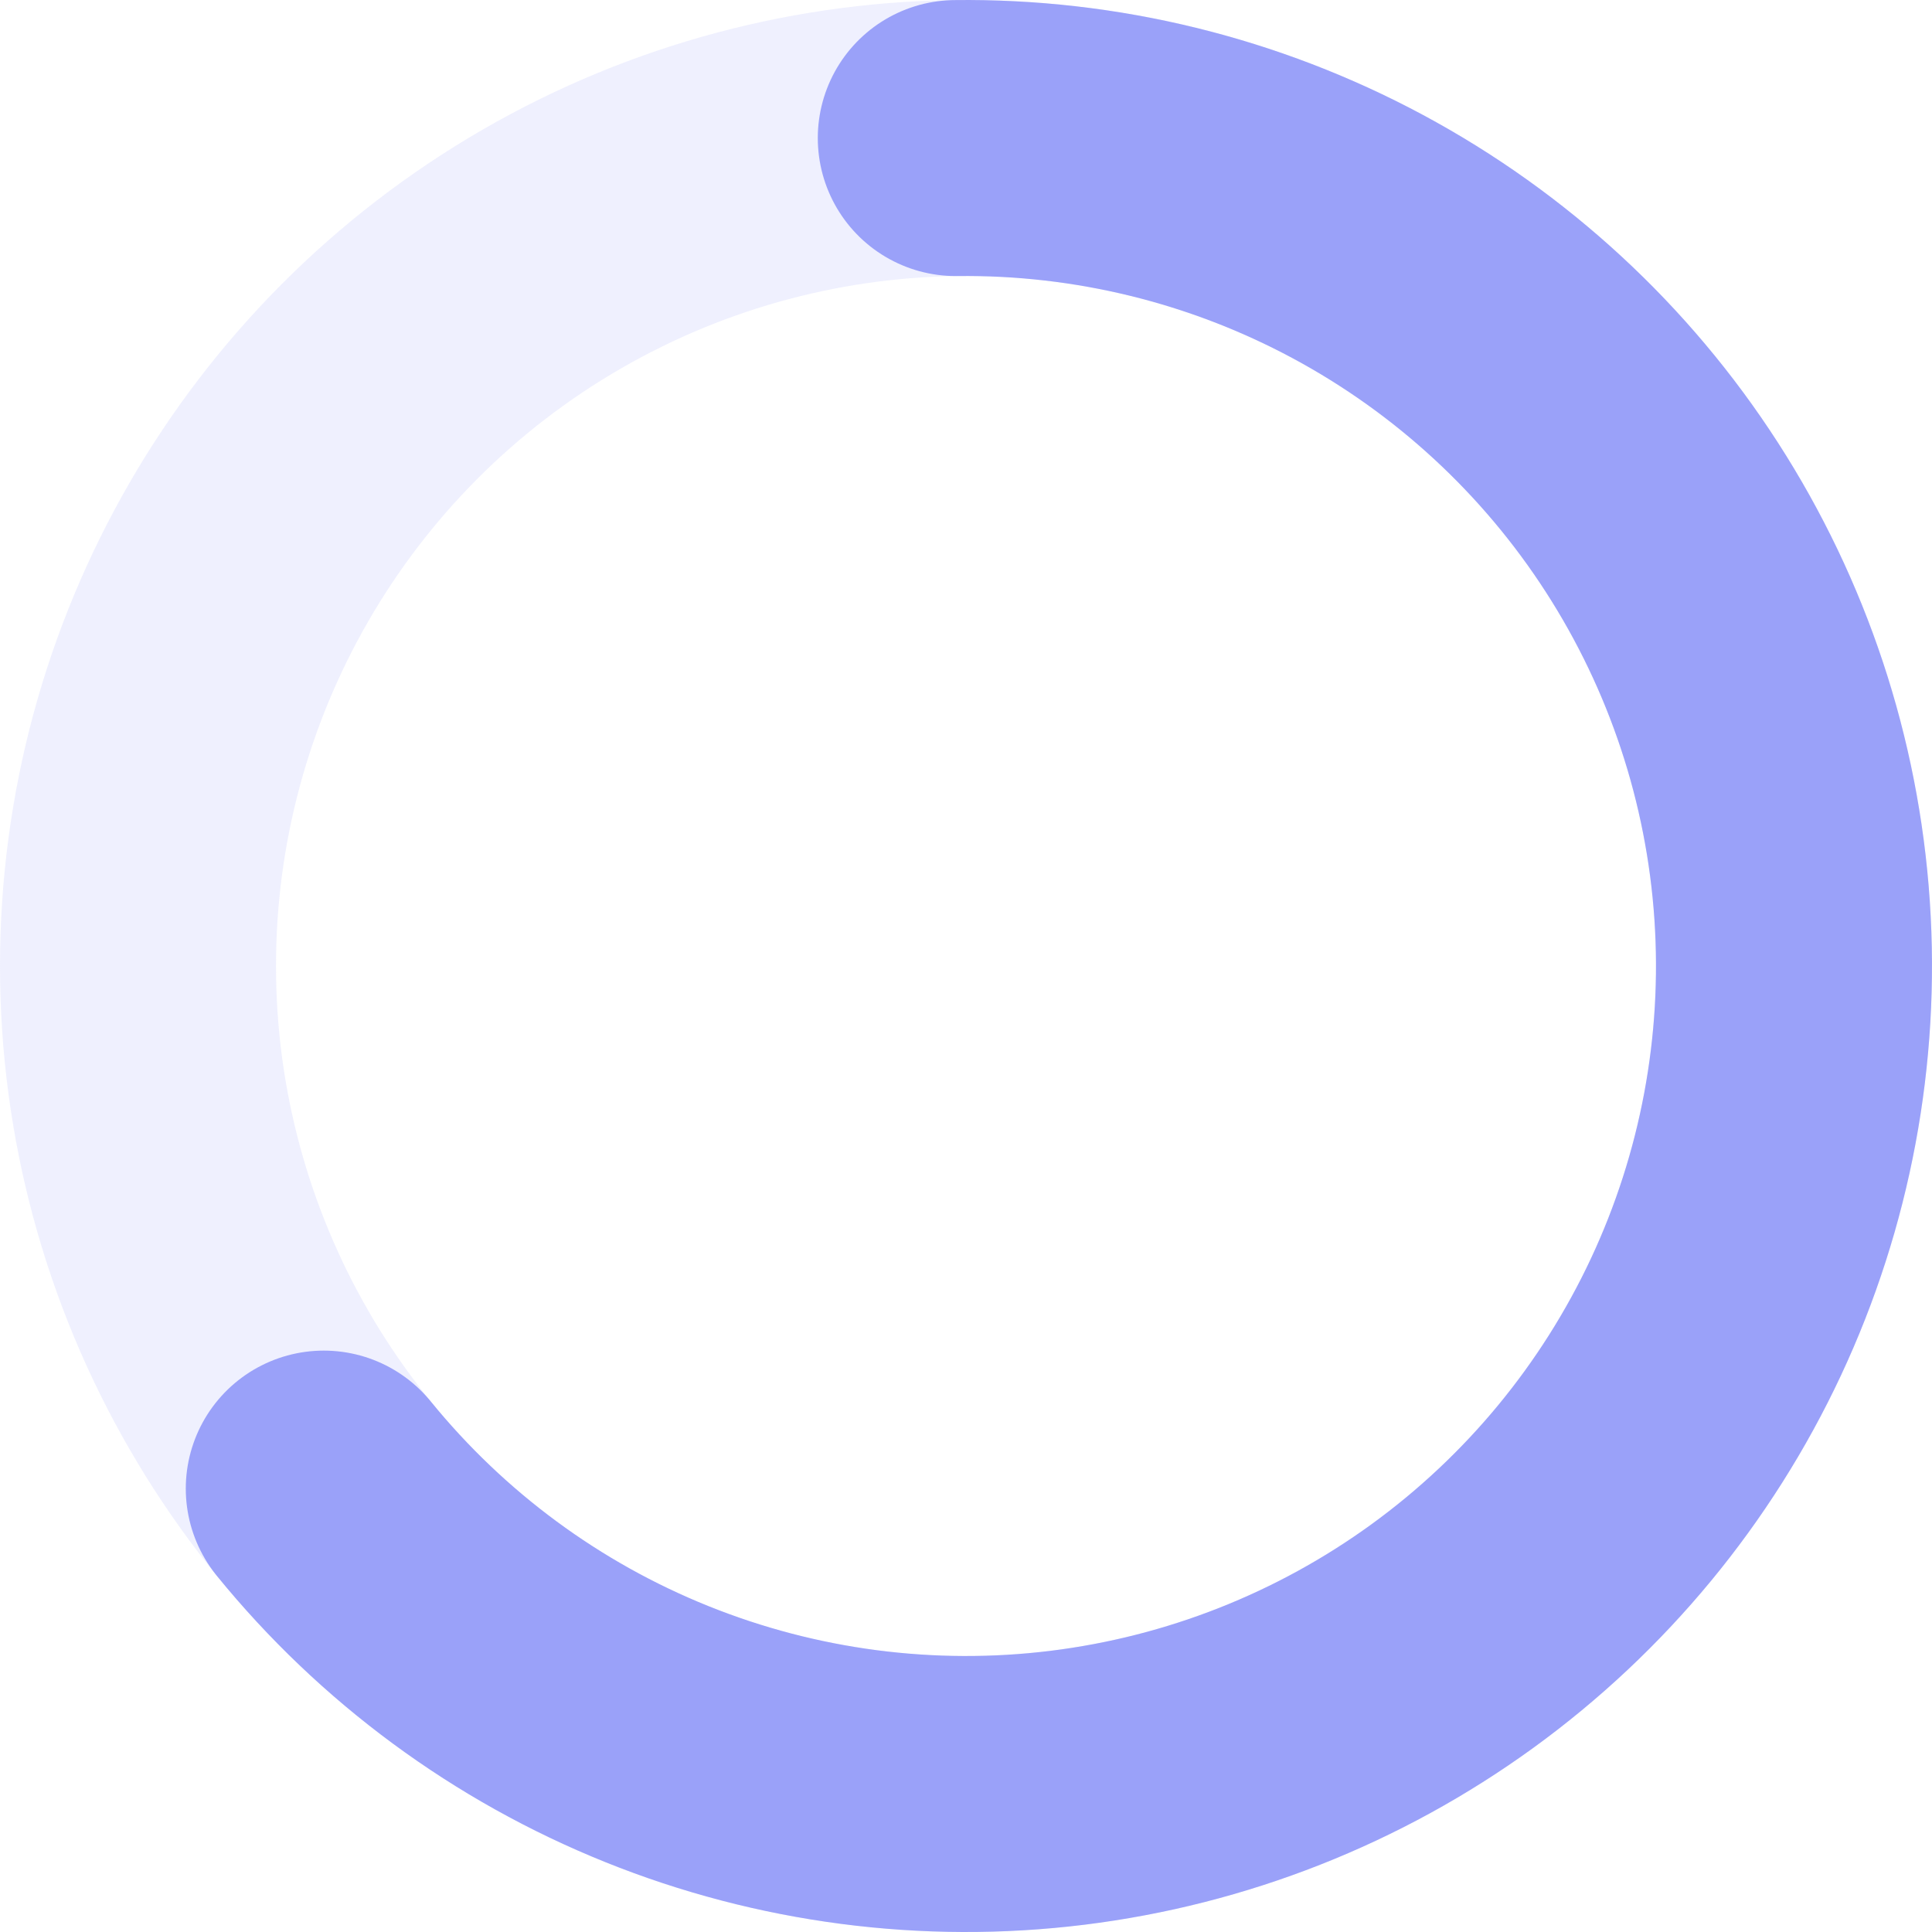 <svg width="56" height="56" viewBox="0 0 56 56" fill="none" xmlns="http://www.w3.org/2000/svg">
<circle opacity="0.2" cx="28" cy="28" r="24" stroke="#AFB4FA" stroke-width="8" stroke-linecap="round"/>
<path d="M9.385 43.148C11.95 46.3 15.272 48.749 19.042 50.265C22.812 51.782 26.904 52.317 30.937 51.82C34.97 51.322 38.81 49.809 42.099 47.422C45.387 45.035 48.015 41.853 49.738 38.172C51.46 34.492 52.219 30.435 51.945 26.381C51.671 22.327 50.372 18.409 48.17 14.994C45.968 11.579 42.935 8.779 39.356 6.857C35.776 4.934 31.767 3.952 27.704 4.002" stroke="#9AA1F9" stroke-width="8" stroke-linecap="round"/>
</svg>
